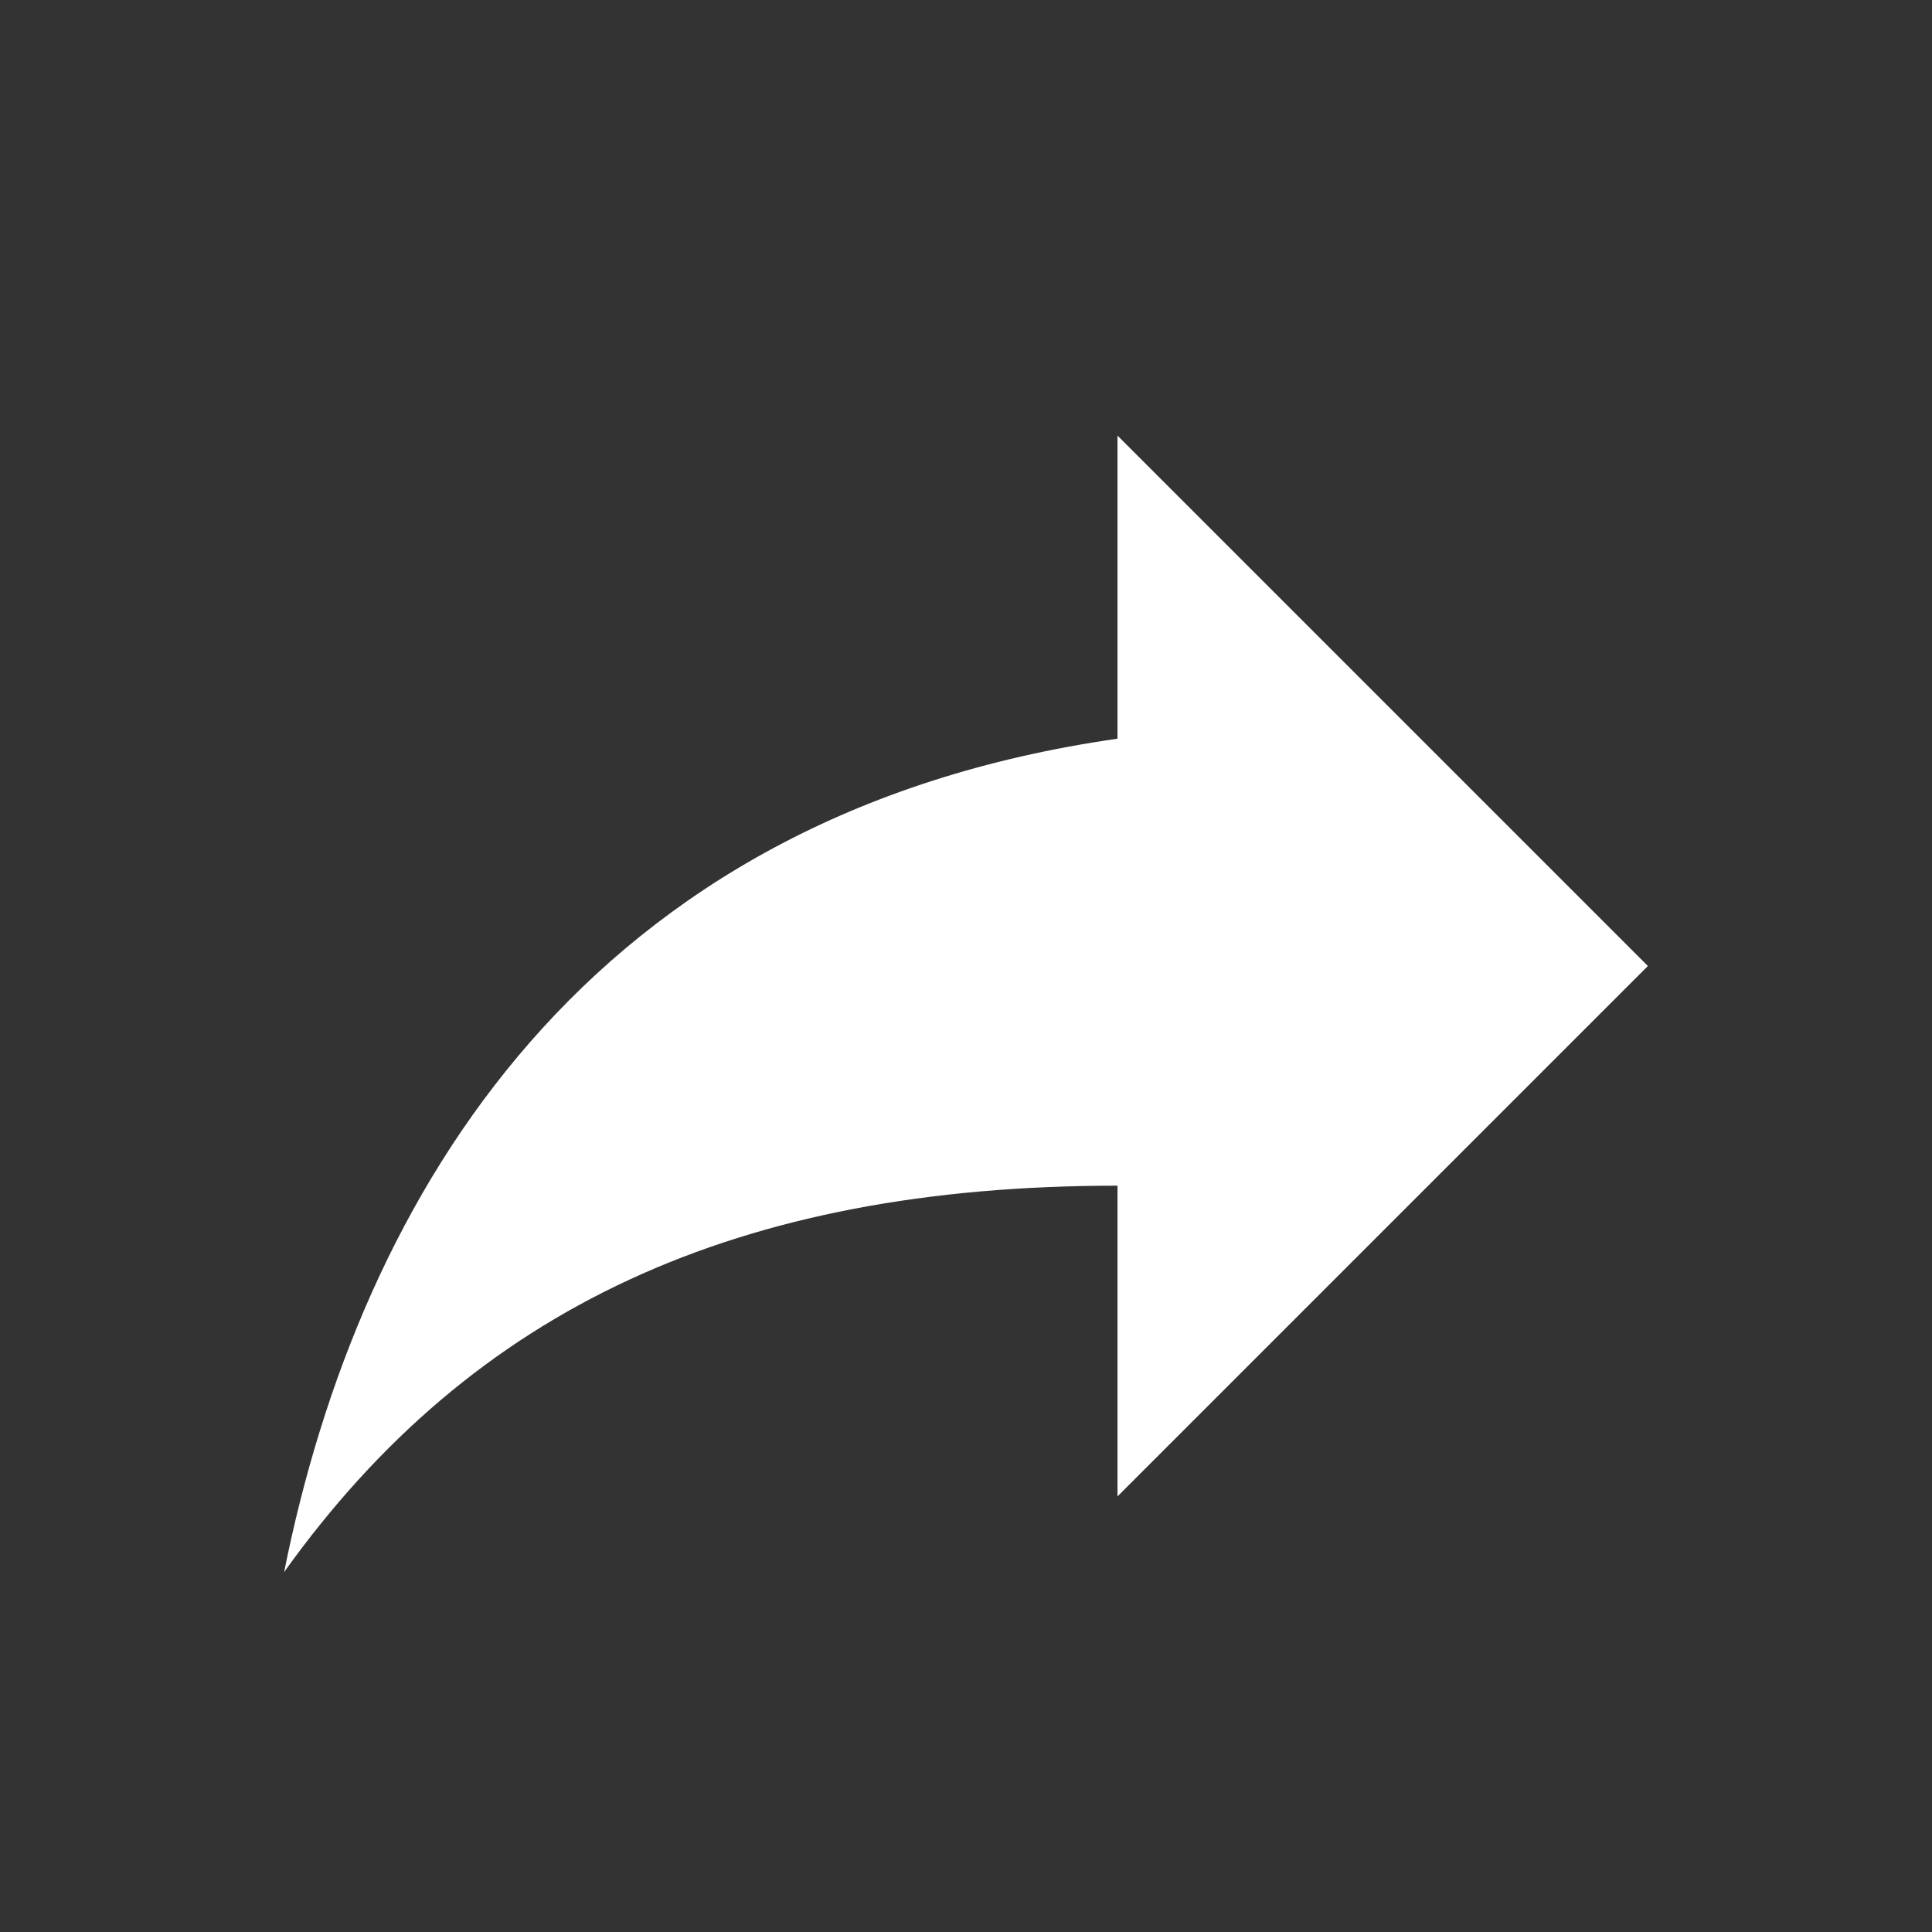 <svg width="17" height="17" viewBox="0 0 17 17" fill="none" xmlns="http://www.w3.org/2000/svg">
<rect x="0" y="0" width="17" height="17" fill="#333333" stroke="none"/>
<path d="M14.5 8.5L9.833 3.833V6.5C5.167 7.167 3.167 10.5 2.5 13.833C4.167 11.5 6.5 10.433 9.833 10.433V13.167L14.5 8.5Z" fill="white"/>
</svg>
